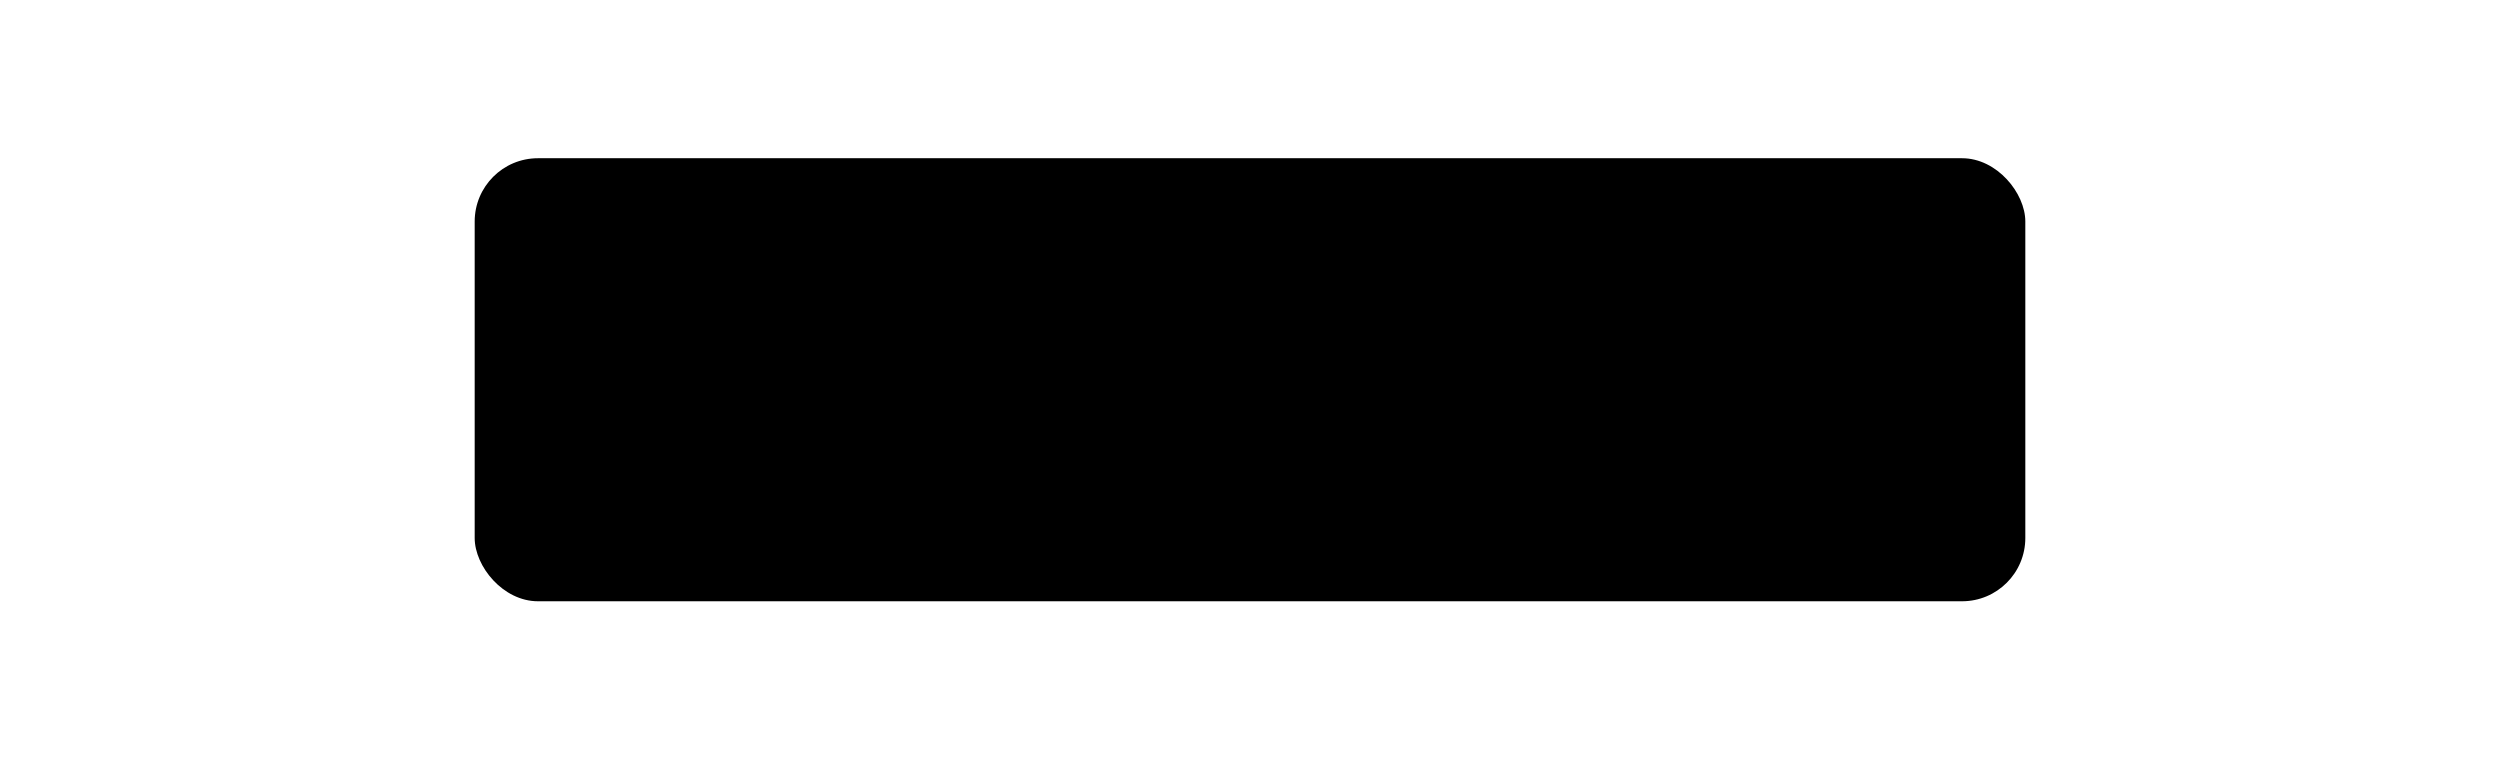 <svg width="158" height="48" viewBox="0 0 158 48" fill="none" xmlns="http://www.w3.org/2000/svg">
  <rect x="30" y="10" width="98" height="28" rx="4" fill="currentColor" fillOpacity="0.2"/>
  <path d="M40 24h78M79 14v20" stroke="currentColor" strokeWidth="4"/>
</svg> 
